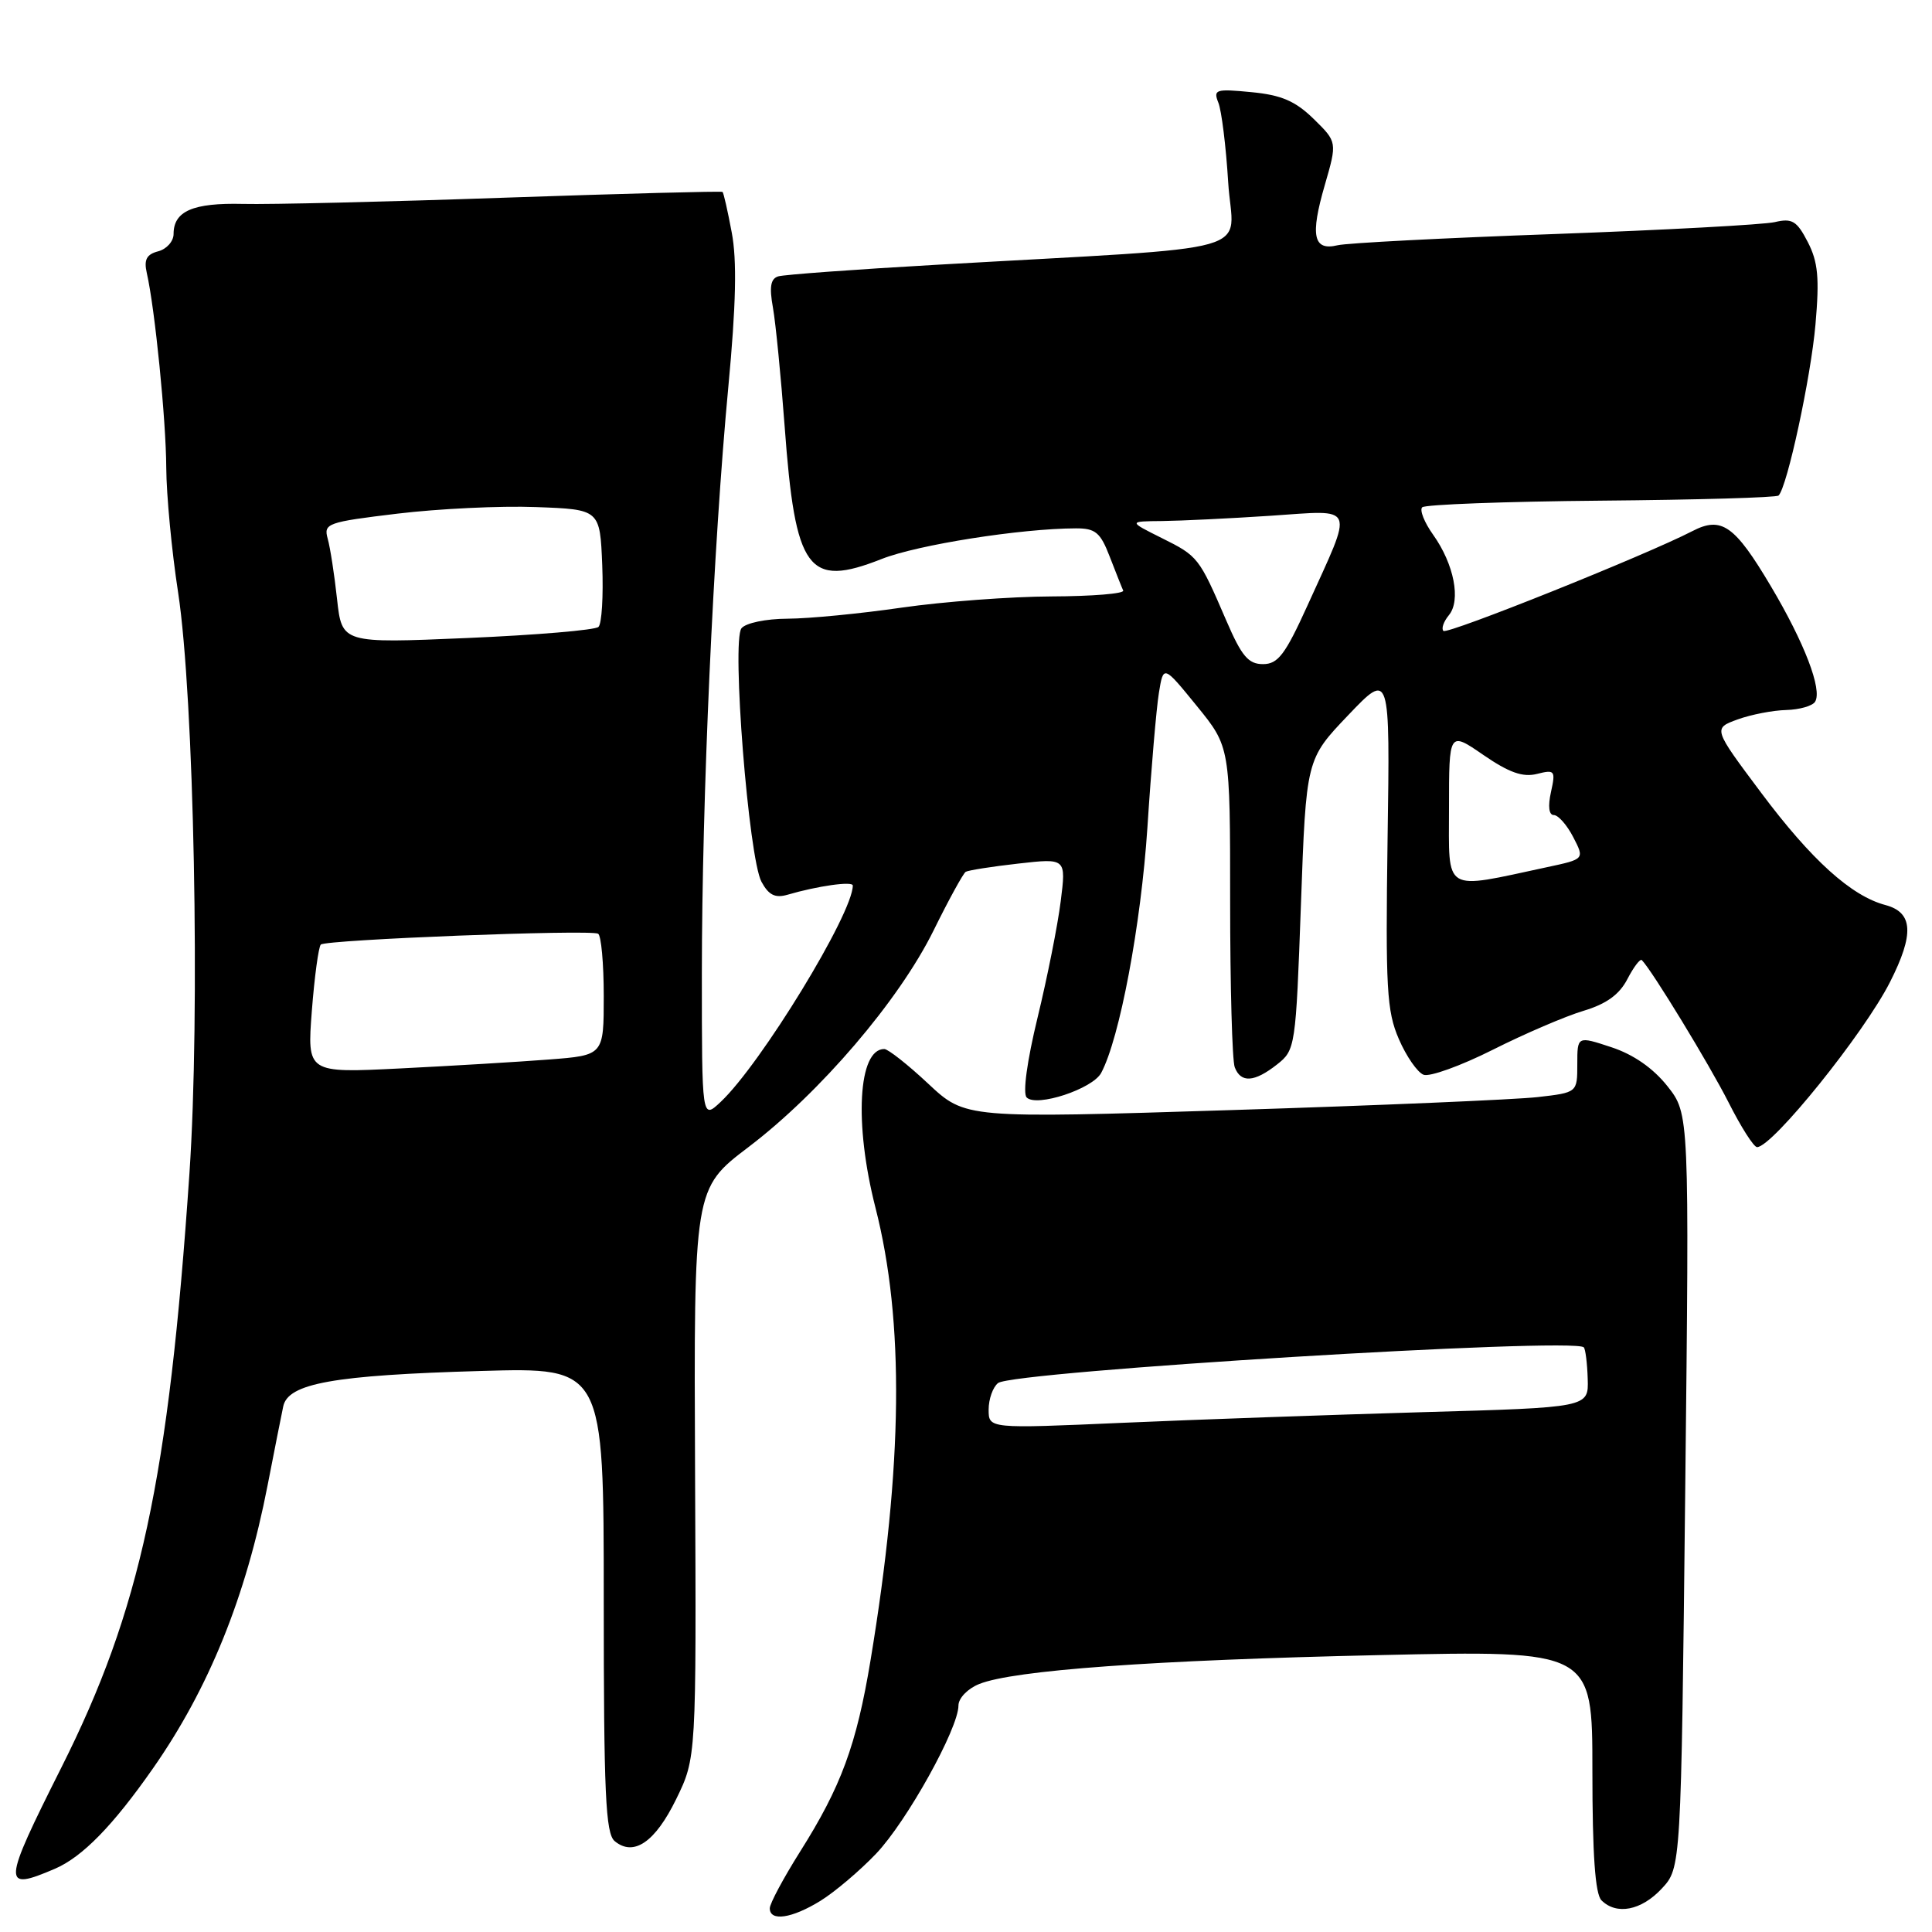 <?xml version="1.0" encoding="UTF-8" standalone="no"?>
<!DOCTYPE svg PUBLIC "-//W3C//DTD SVG 1.1//EN" "http://www.w3.org/Graphics/SVG/1.1/DTD/svg11.dtd" >
<svg xmlns="http://www.w3.org/2000/svg" xmlns:xlink="http://www.w3.org/1999/xlink" version="1.1" viewBox="0 0 256 256">
 <g >
 <path fill="currentColor"
d=" M 108.73 251.86 C 110.63 250.68 113.95 247.87 116.10 245.61 C 120.16 241.34 127.00 229.03 127.00 225.99 C 127.00 225.02 128.22 223.75 129.75 223.14 C 134.28 221.31 152.84 219.97 182.75 219.31 C 211.00 218.68 211.00 218.68 211.00 234.64 C 211.00 245.72 211.37 250.97 212.20 251.80 C 214.19 253.79 217.48 253.16 220.19 250.25 C 222.75 247.50 222.75 247.50 223.30 197.55 C 223.85 147.60 223.85 147.60 220.94 143.92 C 219.05 141.54 216.44 139.72 213.51 138.76 C 209.00 137.27 209.00 137.27 209.00 141.02 C 209.00 144.77 209.00 144.77 203.75 145.37 C 200.86 145.70 182.62 146.48 163.21 147.09 C 127.92 148.20 127.92 148.20 123.00 143.60 C 120.30 141.07 117.67 139.00 117.17 139.00 C 113.71 139.00 113.16 148.89 116.00 160.01 C 119.85 175.09 119.65 194.05 115.35 220.00 C 113.49 231.22 111.45 236.75 106.01 245.36 C 103.81 248.86 102.00 252.23 102.00 252.86 C 102.00 254.64 104.93 254.21 108.73 251.86 Z  M 7.28 247.62 C 10.91 246.06 14.96 241.92 20.27 234.32 C 27.66 223.75 32.59 211.59 35.46 196.80 C 36.35 192.23 37.28 187.53 37.53 186.35 C 38.18 183.30 44.20 182.22 63.75 181.66 C 80.00 181.19 80.00 181.19 80.00 211.97 C 80.00 237.66 80.24 242.95 81.45 243.96 C 83.96 246.04 86.80 244.11 89.59 238.41 C 92.27 232.92 92.27 232.92 92.10 195.21 C 91.93 157.50 91.93 157.50 99.17 152.00 C 108.68 144.78 119.12 132.57 123.69 123.32 C 125.70 119.24 127.63 115.73 127.96 115.52 C 128.30 115.32 131.43 114.82 134.92 114.43 C 141.27 113.71 141.27 113.71 140.55 119.42 C 140.16 122.56 138.78 129.49 137.49 134.81 C 136.09 140.57 135.50 144.87 136.04 145.42 C 137.34 146.74 144.77 144.29 145.91 142.17 C 148.36 137.60 151.19 122.54 152.04 109.62 C 152.54 101.85 153.23 93.84 153.56 91.81 C 154.16 88.11 154.16 88.11 158.58 93.54 C 163.00 98.97 163.00 98.97 163.00 119.40 C 163.00 130.64 163.27 140.55 163.61 141.42 C 164.42 143.53 166.21 143.41 169.21 141.05 C 171.64 139.14 171.70 138.77 172.38 119.86 C 173.07 100.61 173.07 100.61 178.63 94.78 C 184.19 88.95 184.19 88.95 183.86 111.23 C 183.58 130.95 183.75 133.98 185.35 137.67 C 186.34 139.97 187.82 142.10 188.63 142.41 C 189.43 142.72 193.56 141.23 197.80 139.10 C 202.03 136.97 207.44 134.65 209.82 133.94 C 212.86 133.03 214.58 131.78 215.64 129.73 C 216.47 128.13 217.33 127.00 217.55 127.22 C 218.89 128.56 226.49 141.04 229.03 146.05 C 230.68 149.32 232.38 152.00 232.82 152.00 C 234.85 152.00 246.98 136.94 250.43 130.14 C 253.67 123.75 253.50 120.90 249.82 119.92 C 245.30 118.72 240.01 113.94 233.35 105.03 C 226.98 96.52 226.98 96.52 230.24 95.33 C 232.03 94.68 234.94 94.12 236.69 94.08 C 238.45 94.03 240.17 93.54 240.51 92.98 C 241.49 91.40 239.10 85.17 234.65 77.68 C 229.85 69.59 228.11 68.37 224.24 70.38 C 218.09 73.56 191.77 84.11 191.26 83.60 C 190.96 83.29 191.29 82.36 191.98 81.52 C 193.61 79.56 192.67 74.75 189.90 70.86 C 188.73 69.22 188.08 67.58 188.45 67.22 C 188.82 66.85 199.49 66.45 212.16 66.34 C 224.83 66.23 235.41 65.93 235.67 65.66 C 236.82 64.51 239.95 49.99 240.56 42.99 C 241.10 36.82 240.90 34.71 239.54 32.07 C 238.09 29.26 237.46 28.89 235.17 29.43 C 233.70 29.77 220.57 30.48 206.00 31.01 C 191.43 31.53 178.48 32.20 177.23 32.50 C 174.02 33.27 173.59 31.24 175.54 24.53 C 177.19 18.82 177.19 18.82 174.07 15.76 C 171.63 13.38 169.79 12.59 165.81 12.21 C 161.08 11.75 160.74 11.86 161.44 13.61 C 161.86 14.65 162.45 19.38 162.74 24.13 C 163.33 33.92 168.19 32.55 124.00 35.09 C 113.28 35.70 103.88 36.39 103.12 36.62 C 102.11 36.93 101.92 38.02 102.42 40.77 C 102.78 42.82 103.48 49.90 103.97 56.50 C 105.38 75.66 107.04 77.93 116.82 74.07 C 121.61 72.18 135.26 70.03 142.55 70.01 C 145.15 70.00 145.81 70.55 147.04 73.75 C 147.84 75.81 148.64 77.84 148.83 78.25 C 149.01 78.66 144.74 79.01 139.33 79.03 C 133.93 79.05 125.00 79.72 119.50 80.51 C 114.00 81.31 107.19 81.97 104.37 81.98 C 101.49 81.99 98.81 82.55 98.25 83.25 C 96.92 84.92 99.20 113.68 100.90 116.84 C 101.85 118.60 102.71 119.03 104.34 118.56 C 108.33 117.39 113.00 116.73 113.00 117.34 C 113.00 121.06 100.81 141.01 95.49 146.01 C 93.00 148.35 93.00 148.35 93.00 128.92 C 93.01 105.87 94.51 72.45 96.51 51.23 C 97.53 40.40 97.66 34.47 96.96 30.81 C 96.43 27.97 95.88 25.55 95.74 25.43 C 95.61 25.31 82.68 25.65 67.00 26.19 C 51.32 26.74 35.66 27.11 32.19 27.02 C 25.57 26.86 23.00 27.97 23.00 31.01 C 23.00 31.97 22.08 33.01 20.96 33.30 C 19.42 33.70 19.05 34.41 19.45 36.17 C 20.53 40.90 22.00 55.64 22.03 61.97 C 22.05 65.56 22.75 73.00 23.60 78.50 C 25.72 92.36 26.54 134.38 25.10 155.50 C 22.34 196.06 18.60 213.38 8.13 234.21 C 0.29 249.82 0.23 250.64 7.28 247.62 Z  M 131.00 186.78 C 131.00 185.39 131.56 183.80 132.25 183.26 C 134.23 181.71 208.51 177.17 209.86 178.53 C 210.08 178.75 210.32 180.64 210.38 182.72 C 210.50 186.50 210.50 186.50 188.50 187.12 C 176.40 187.47 158.51 188.10 148.75 188.53 C 131.00 189.31 131.00 189.31 131.00 186.78 Z  M 41.32 133.95 C 41.67 129.42 42.21 125.46 42.51 125.16 C 43.16 124.51 78.15 123.14 79.25 123.72 C 79.66 123.94 80.00 127.65 80.00 131.97 C 80.00 139.83 80.00 139.83 72.75 140.39 C 68.76 140.70 59.92 141.23 53.09 141.57 C 40.69 142.19 40.69 142.19 41.32 133.95 Z  M 192.00 107.08 C 192.00 96.90 192.00 96.90 196.56 100.04 C 199.95 102.37 201.78 103.02 203.65 102.55 C 206.03 101.95 206.14 102.10 205.51 104.96 C 205.09 106.85 205.24 108.00 205.89 108.00 C 206.47 108.00 207.63 109.31 208.46 110.92 C 209.97 113.84 209.97 113.84 205.01 114.90 C 191.07 117.89 192.00 118.45 192.00 107.08 Z  M 162.50 82.25 C 158.87 73.83 158.77 73.70 153.93 71.29 C 149.50 69.08 149.50 69.08 154.00 69.04 C 156.47 69.01 162.94 68.70 168.37 68.34 C 179.82 67.58 179.42 66.62 173.24 80.25 C 170.29 86.75 169.34 88.00 167.35 88.00 C 165.41 88.00 164.52 86.94 162.50 82.25 Z  M 44.66 79.38 C 44.31 76.14 43.75 72.54 43.42 71.37 C 42.86 69.36 43.36 69.18 52.67 68.06 C 58.07 67.41 66.33 67.01 71.00 67.19 C 79.50 67.50 79.50 67.50 79.80 74.90 C 79.96 78.97 79.74 82.65 79.30 83.07 C 78.86 83.49 71.03 84.15 61.91 84.54 C 45.31 85.25 45.31 85.25 44.66 79.38 Z "/>
</g>
</svg>